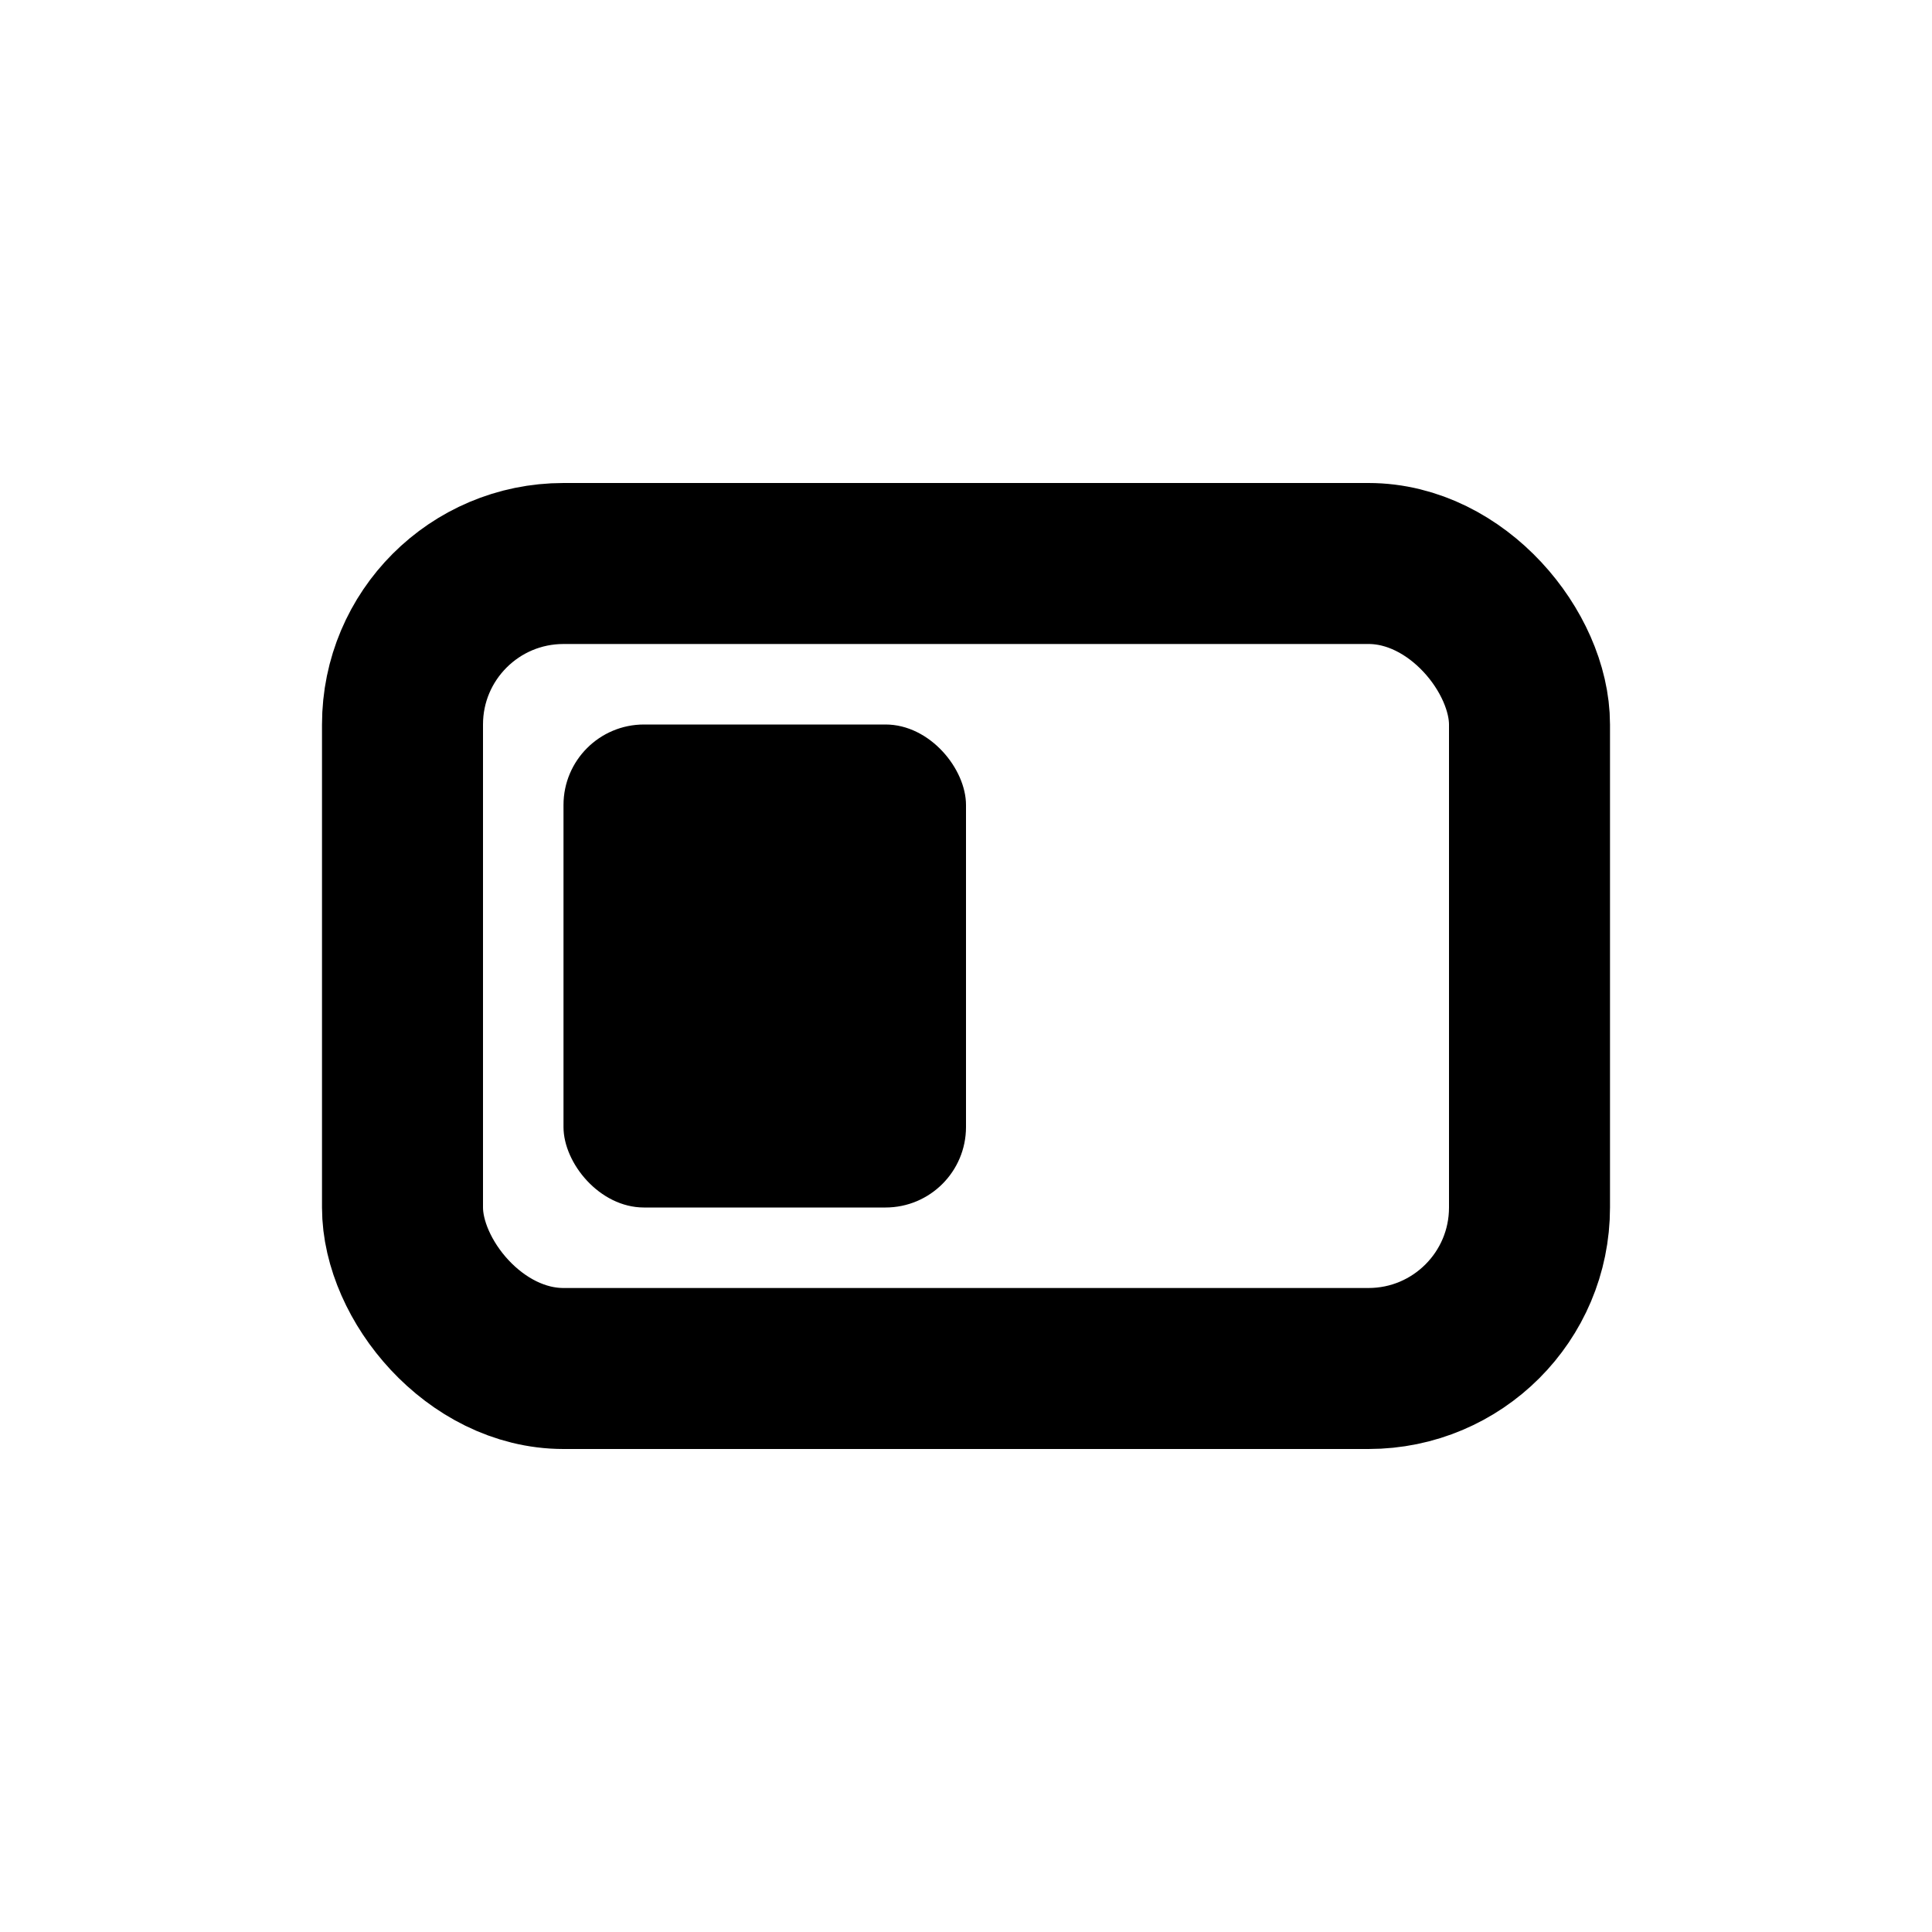 <svg xmlns="http://www.w3.org/2000/svg" viewBox="0 0 24 24"><g fill="none"><rect width="14" height="10" x="5" y="7" stroke="currentColor" stroke-width="2" rx="2"/><rect width="5" height="6" x="7" y="9" fill="currentColor" rx="1"/></g></svg>